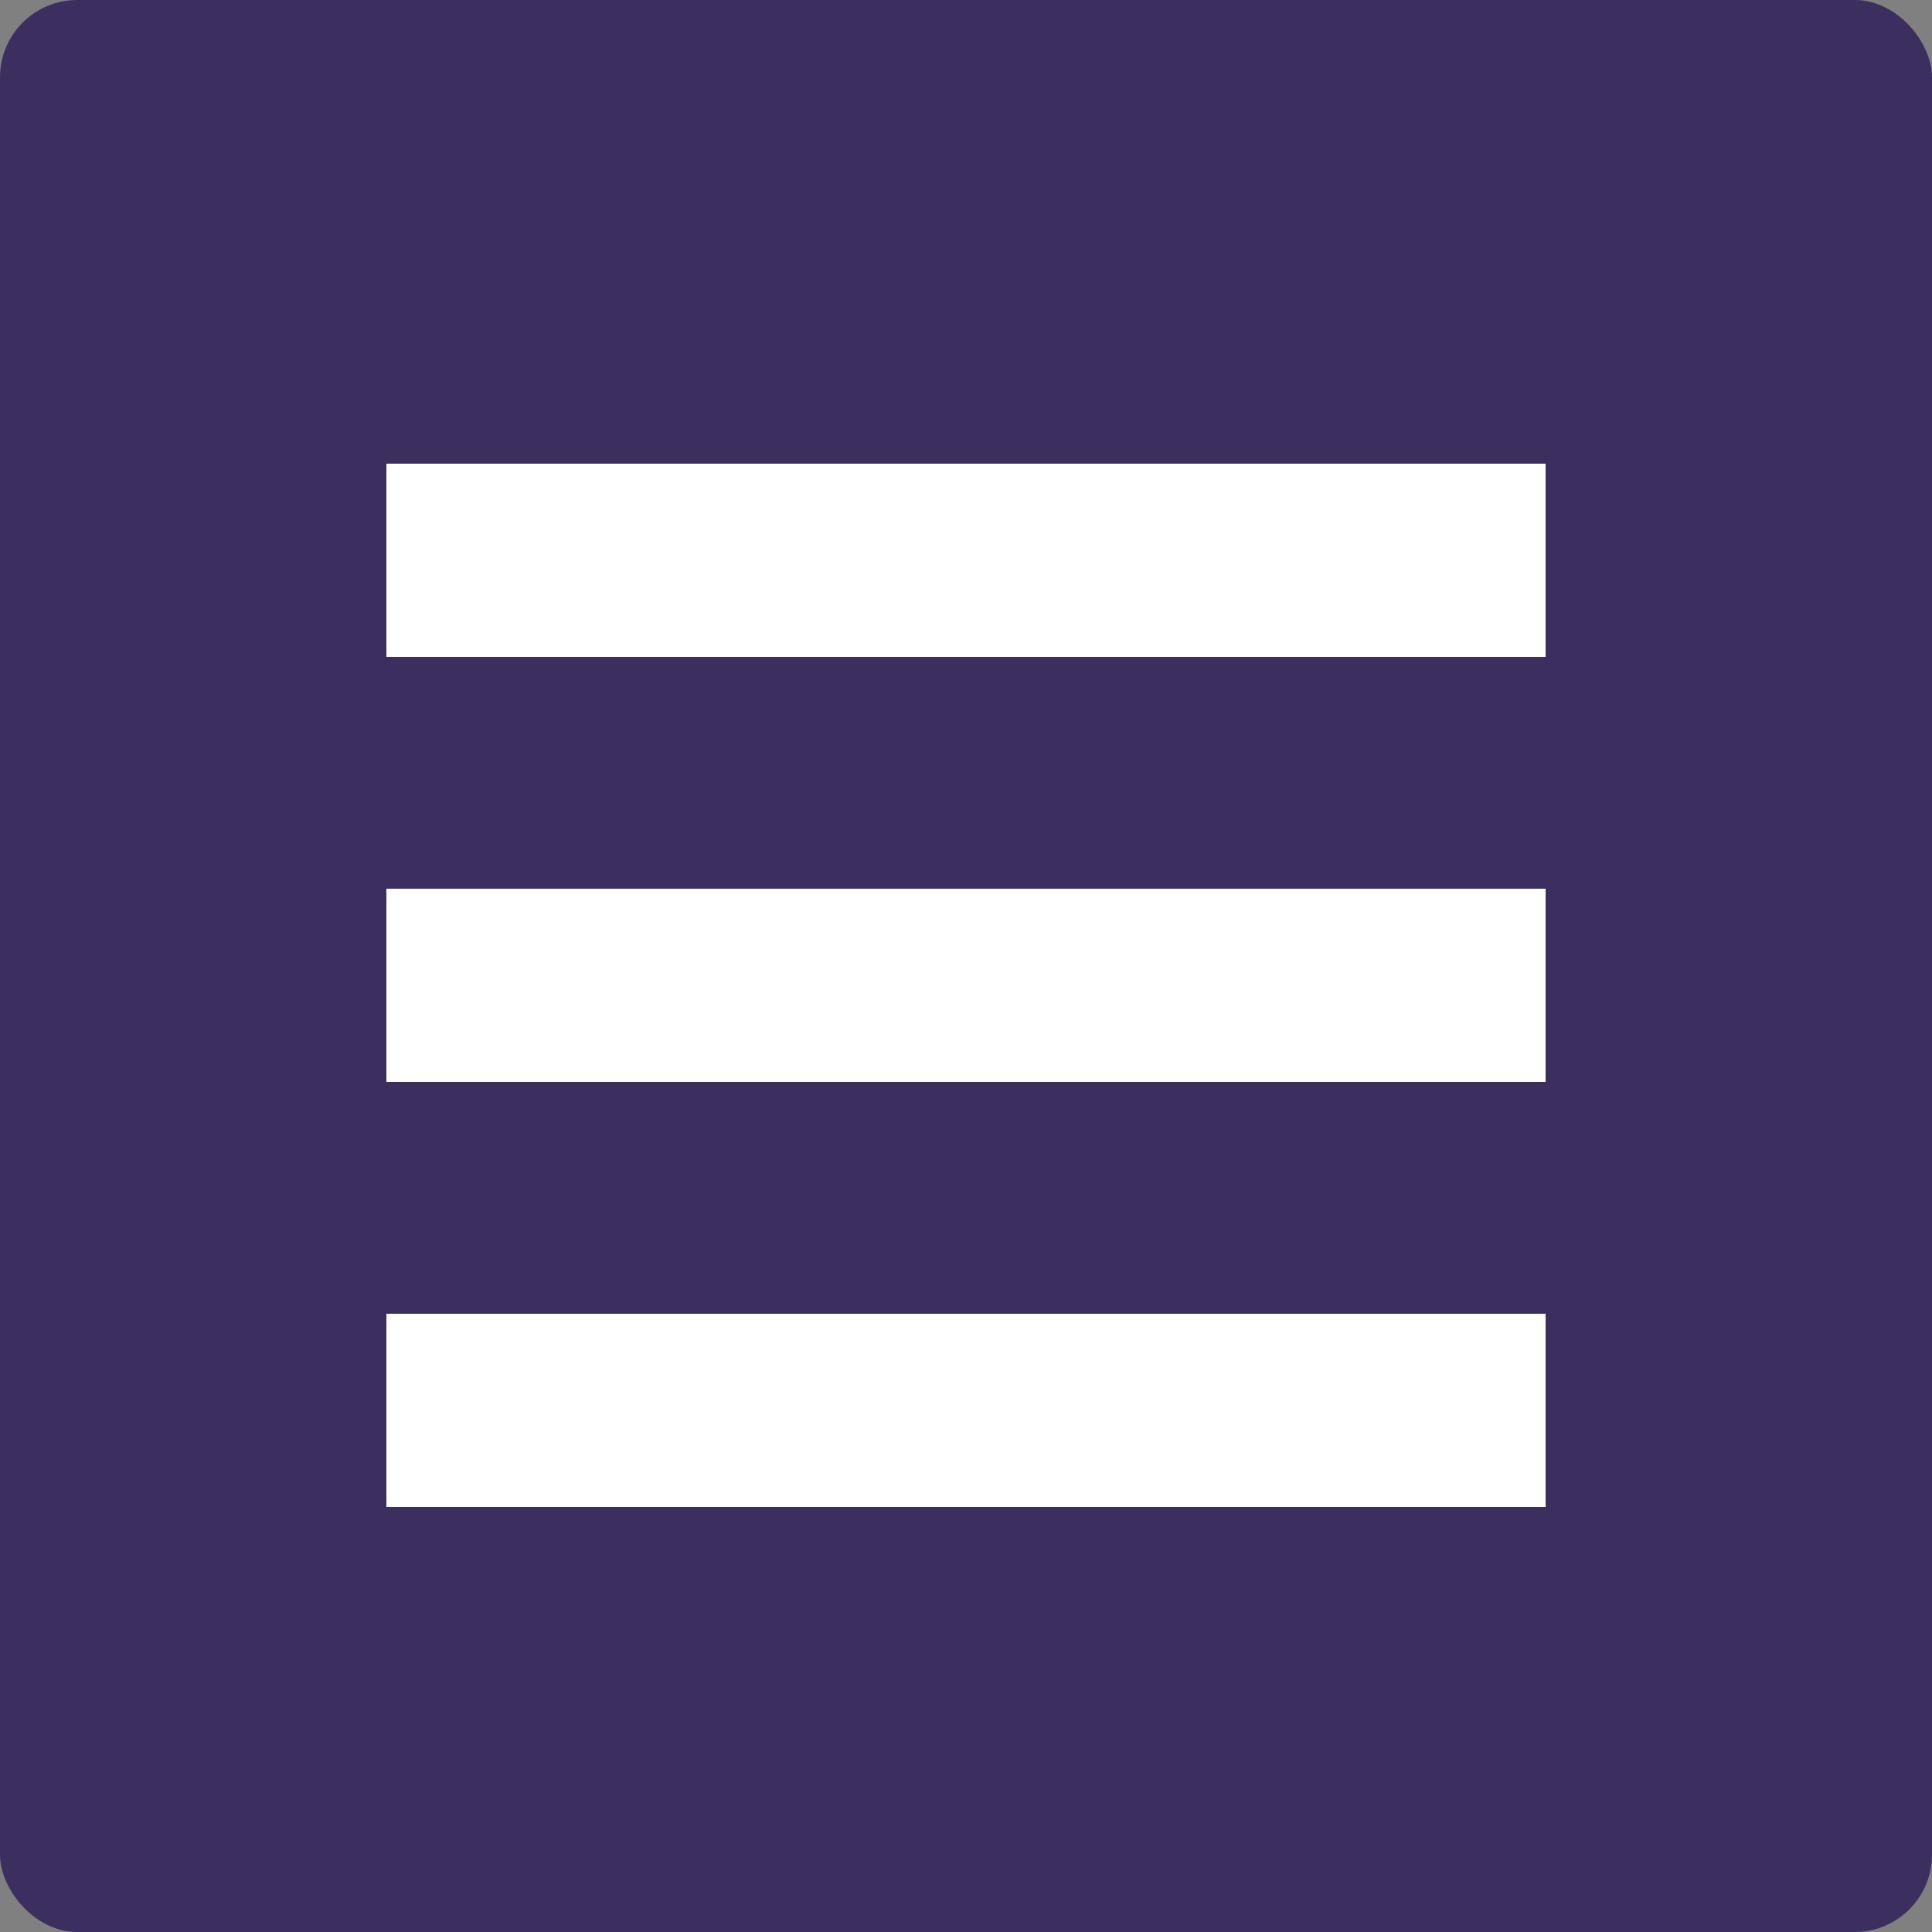 <svg width="50" height="50" viewBox="0 0 50 50" fill="none" xmlns="http://www.w3.org/2000/svg">
<rect x="0" y="0" width="50" height="50" fill="#808080" stroke="none"/>
<rect width="50" height="50" rx="2" fill="#2B1B57" fill-opacity="0.8"/>
<line x1="10" y1="14.5" x2="40" y2="14.5" stroke="white" stroke-width="5"/>
<line x1="10" y1="25.5" x2="40" y2="25.5" stroke="white" stroke-width="5"/>
<line x1="10" y1="36.5" x2="40" y2="36.5" stroke="white" stroke-width="5"/>
</svg>

